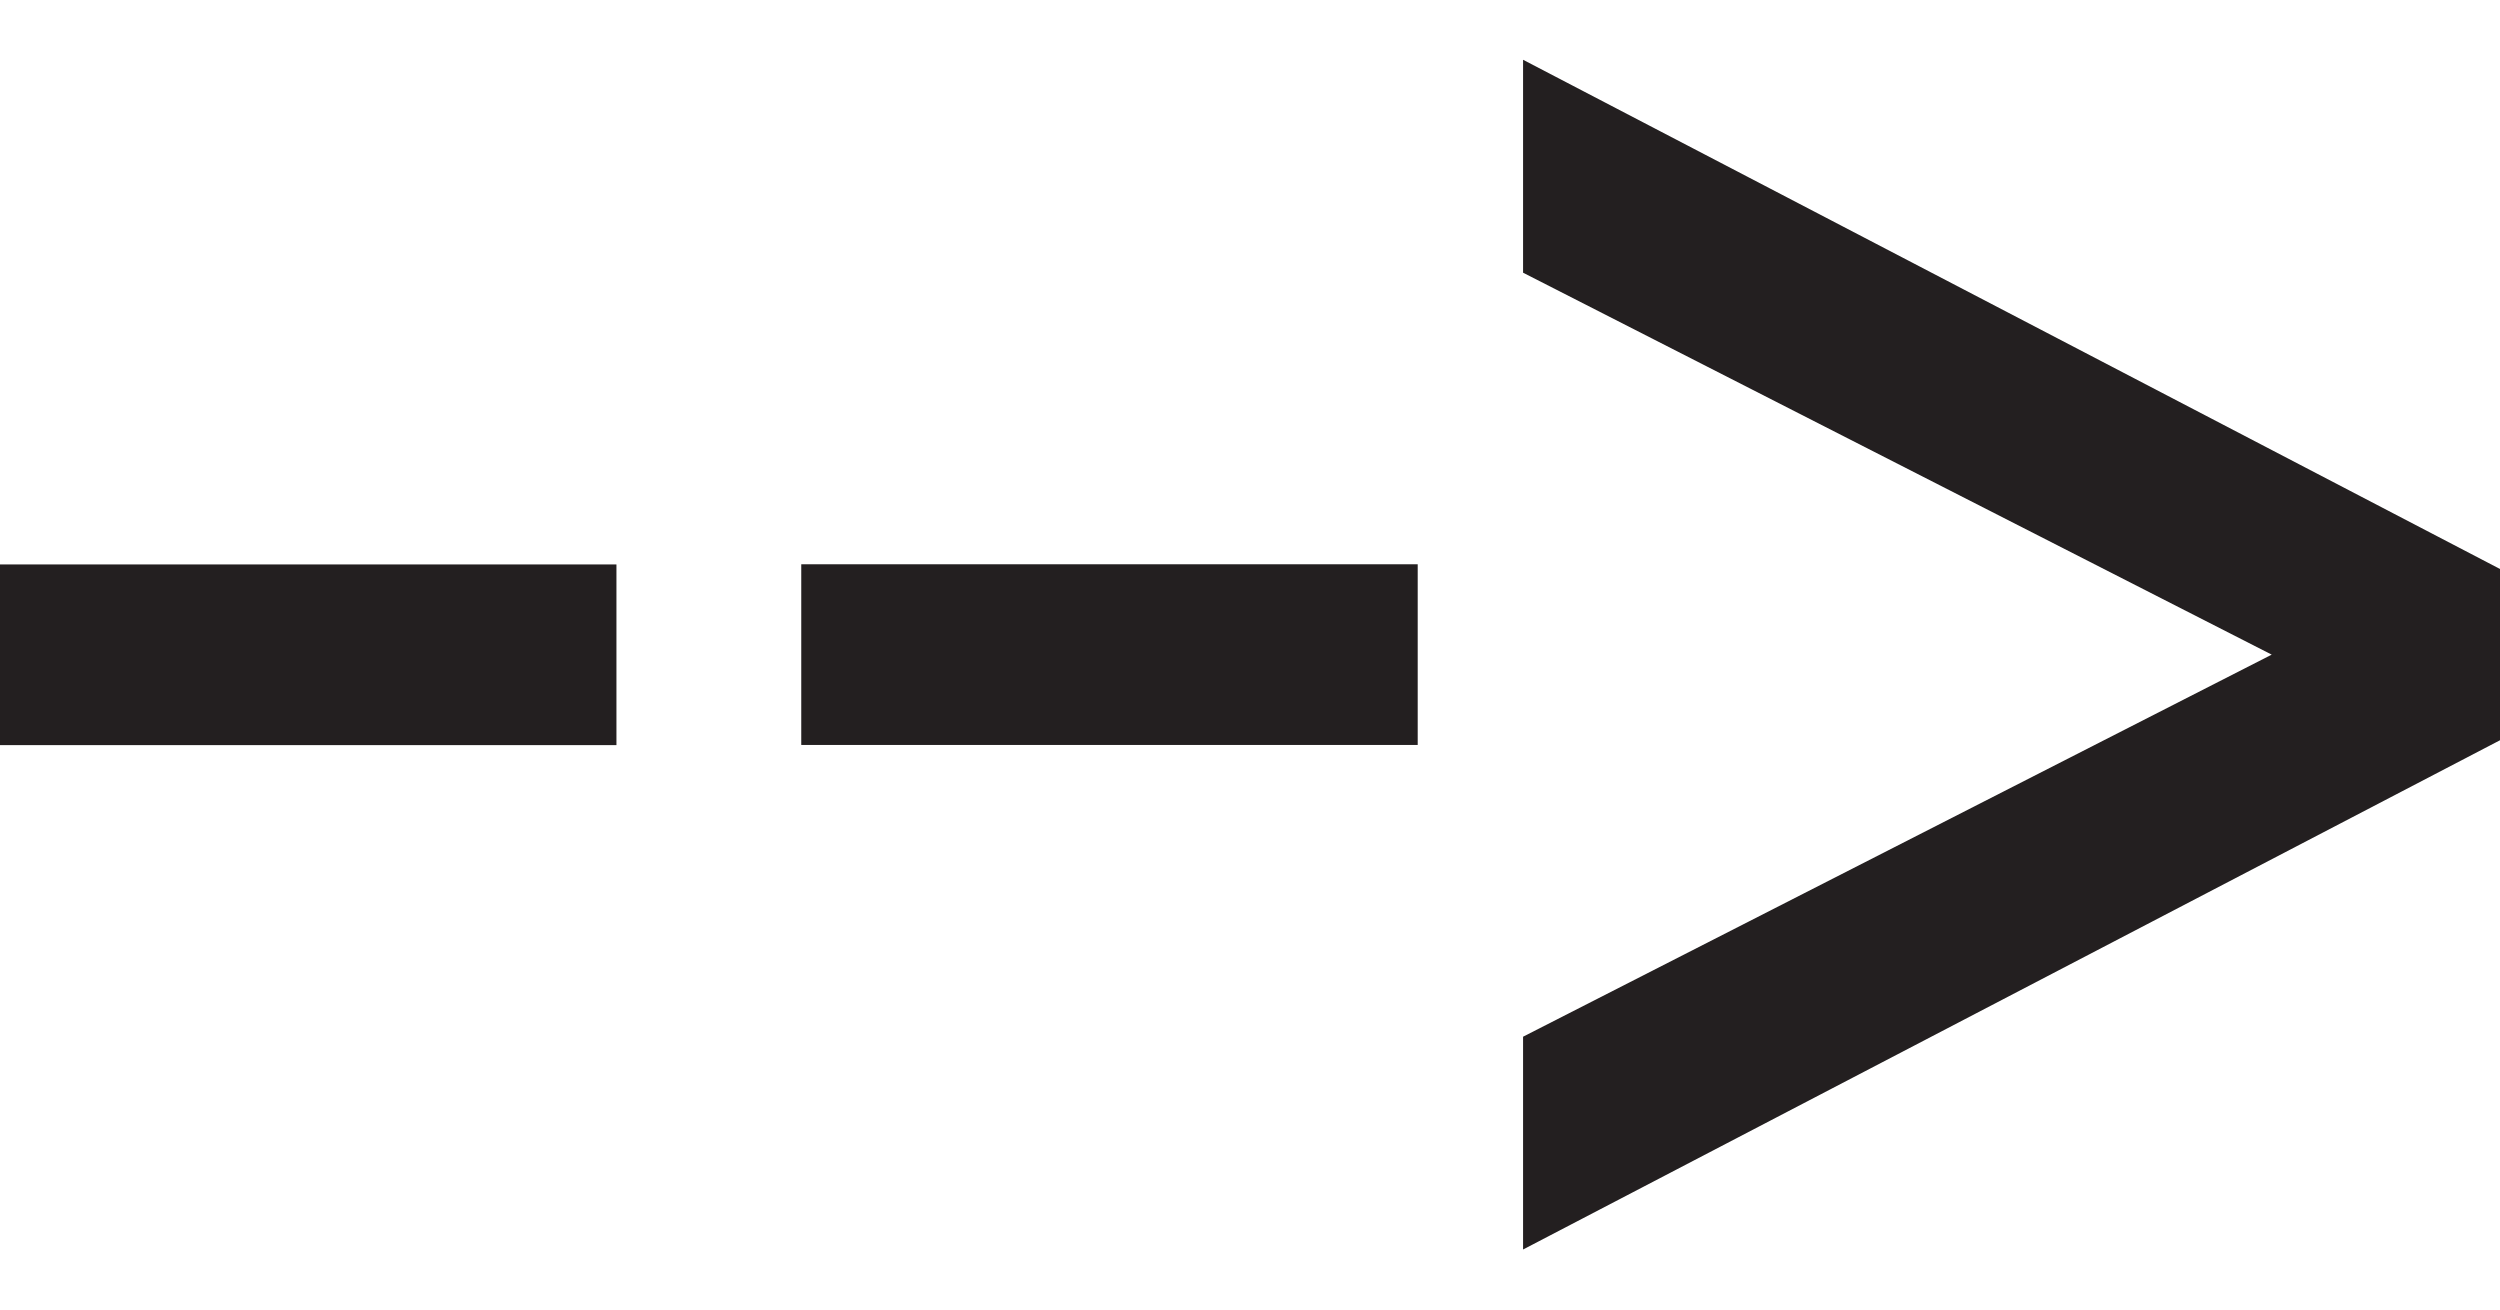 <?xml version="1.0" encoding="utf-8"?>
<!-- Generator: Adobe Illustrator 16.0.0, SVG Export Plug-In . SVG Version: 6.00 Build 0)  -->
<!DOCTYPE svg PUBLIC "-//W3C//DTD SVG 1.1//EN" "http://www.w3.org/Graphics/SVG/1.1/DTD/svg11.dtd">
<svg version="1.1" id="Layer_1" xmlns="http://www.w3.org/2000/svg" xmlns:xlink="http://www.w3.org/1999/xlink" x="0px" y="0px"
	 width="60.48px" height="31.68px" viewBox="0 0 60.48 31.68" enable-background="new 0 0 60.48 31.68" xml:space="preserve">
<g>
	<path fill="#231F20" d="M60.48,17.908L36.846,30.228v-5.148l18.111-9.243L36.846,6.597V1.446L60.48,13.765V17.908z"/>
</g>
<g>
	<path fill="#231F20" d="M0,13.655h14.913v4.371H0V13.655z"/>
</g>
<g>
	<path fill="#231F20" d="M19.384,13.651h14.913v4.371H19.384V13.651z"/>
</g>
</svg>

